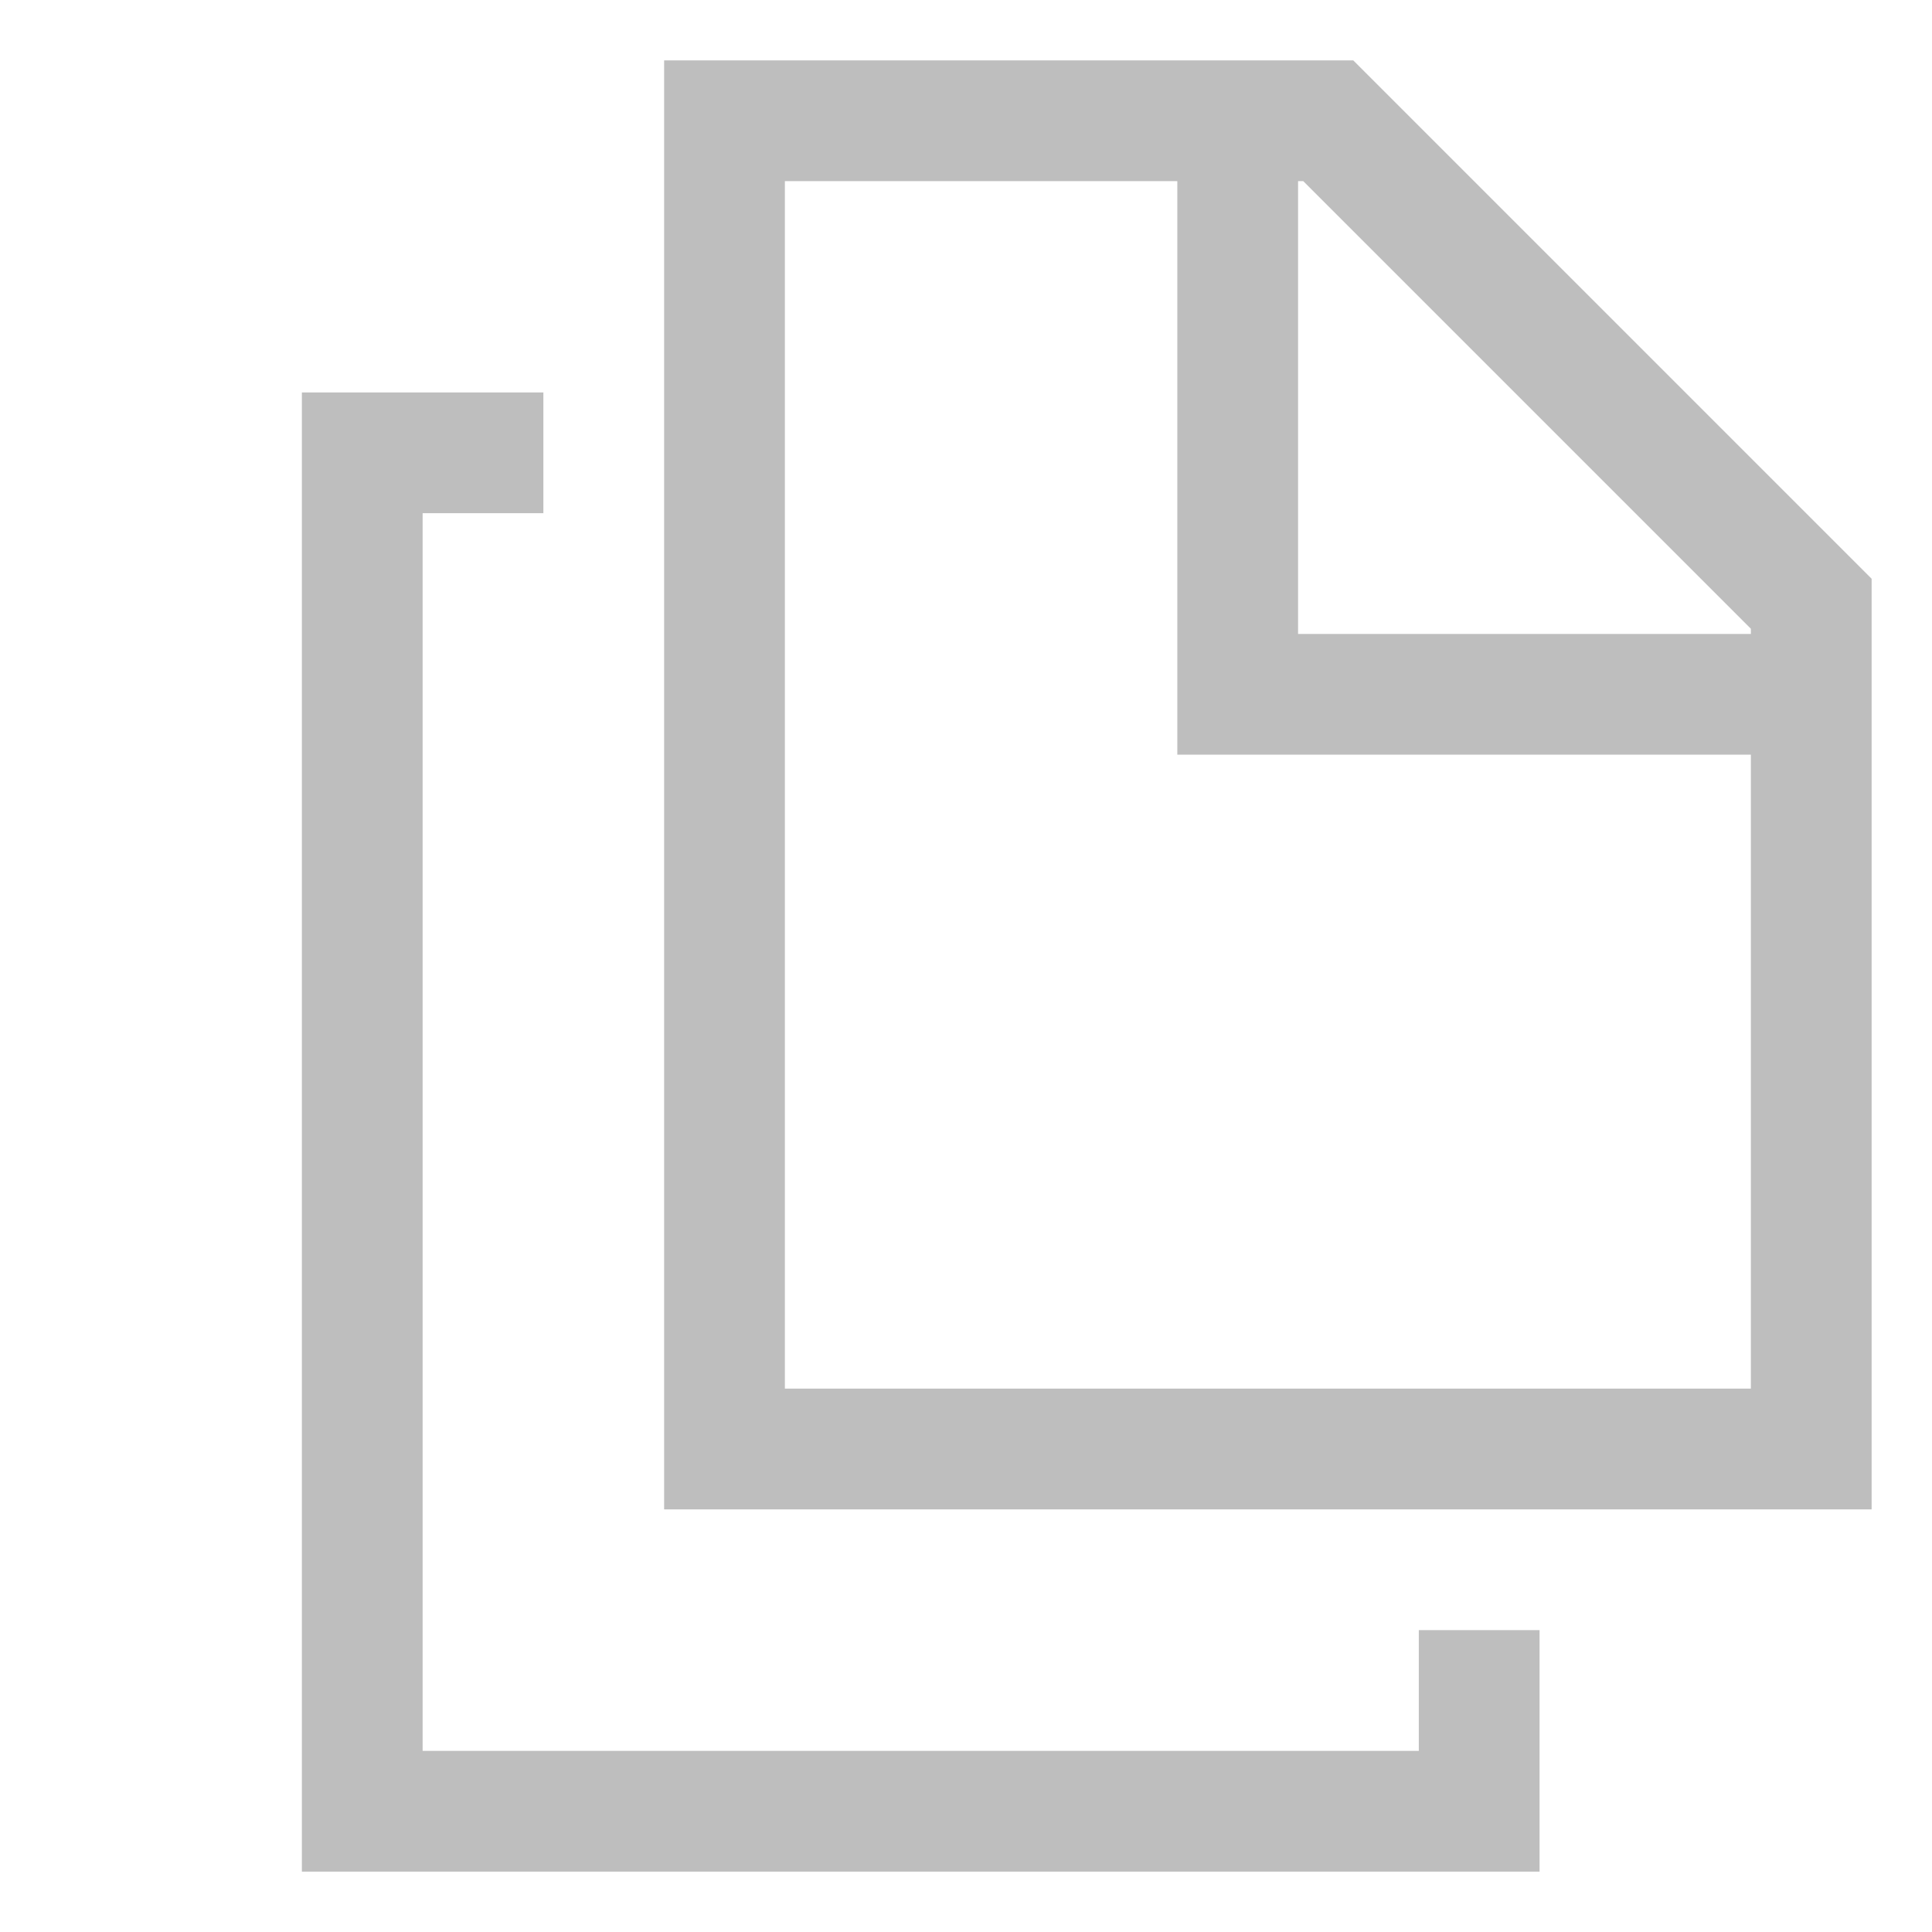 <svg xmlns="http://www.w3.org/2000/svg" xmlns:xlink="http://www.w3.org/1999/xlink" width="256" height="256" preserveAspectRatio="xMidYMid meet" viewBox="0 0 512 512" style="-ms-transform: rotate(360deg); -webkit-transform: rotate(360deg); transform: rotate(360deg);"><path fill="#bebebe" d="M408 432h-32v32H112V136h32v-32H80v392h328v-64z"/><path fill="#bebebe" d="M176 16v384h320V153.373L358.627 16Zm288 352H208V48h104v152h152Zm0-200H344V48h1.372L464 166.627Z"/></svg>